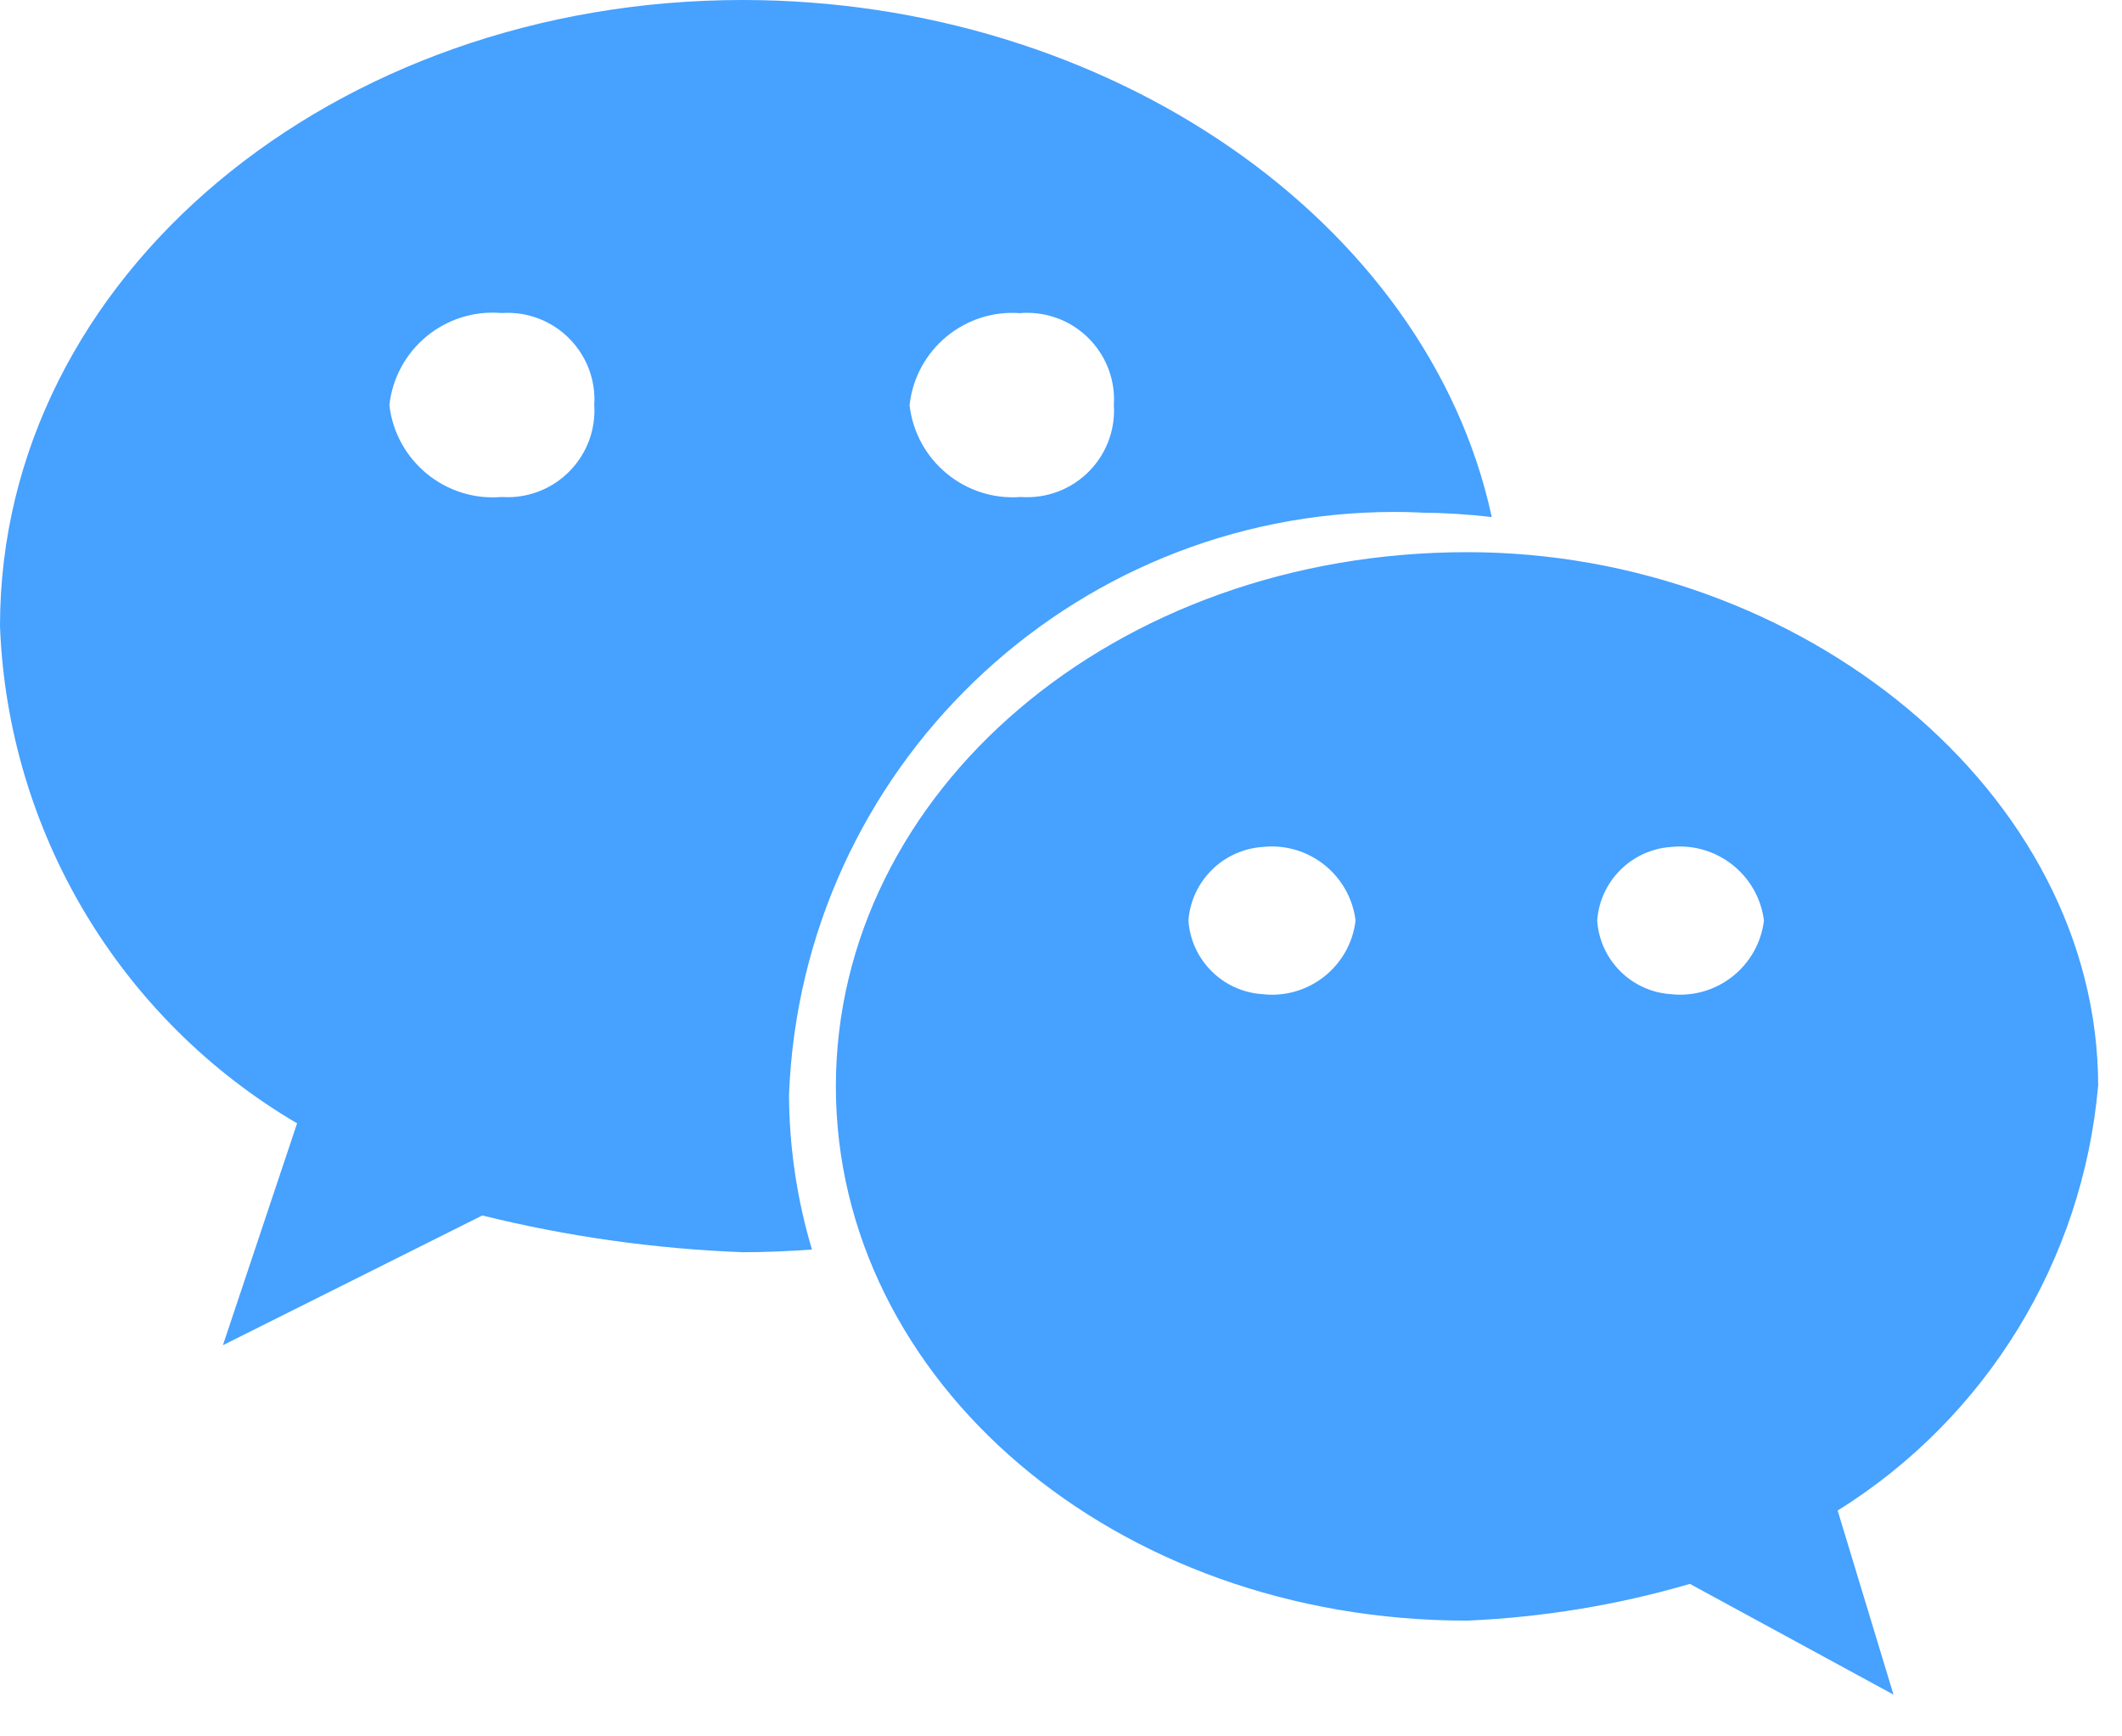 ﻿<?xml version="1.0" encoding="utf-8"?>
<svg version="1.1" xmlns:xlink="http://www.w3.org/1999/xlink" width="22px" height="18px" xmlns="http://www.w3.org/2000/svg">
  <g transform="matrix(1 0 0 1 -1870 -676 )">
    <path d="M 14.724 5.313  L 14.722 5.314  C 14.971 5.316  15.219 5.331  15.466 5.36  C 14.8 2.284  11.484 0  7.7 0  C 3.466 0  0 2.858  0 6.491  C 0.081 8.622  1.242 10.565  3.08 11.645  L 2.311 13.945  L 5 12.6  C 5.885 12.819  6.789 12.946  7.7 12.981  C 7.942 12.981  8.181 12.97  8.418 12.953  C 8.263 12.434  8.183 11.895  8.18 11.353  C 8.308 7.978  11.081 5.307  14.459 5.307  C 14.547 5.307  14.636 5.309  14.724 5.313  Z M 10.584 3.247  L 10.584 3.245  C 10.606 3.243  10.628 3.243  10.65 3.243  C 11.147 3.243  11.55 3.646  11.55 4.143  C 11.55 4.161  11.549 4.18  11.548 4.198  C 11.549 4.217  11.55 4.236  11.55 4.254  C 11.55 4.751  11.147 5.154  10.65 5.154  C 10.628 5.154  10.606 5.154  10.584 5.152  C 10.006 5.197  9.496 4.776  9.43 4.2  C 9.493 3.622  10.005 3.199  10.584 3.247  Z M 5.263 5.154  C 5.242 5.154  5.221 5.153  5.2 5.152  C 4.619 5.201  4.104 4.779  4.037 4.2  C 4.101 3.619  4.617 3.195  5.2 3.245  C 5.221 3.244  5.242 3.243  5.263 3.243  C 5.76 3.243  6.163 3.646  6.163 4.143  C 6.163 4.161  6.162 4.18  6.161 4.198  C 6.162 4.217  6.163 4.235  6.163 4.254  C 6.163 4.751  5.76 5.154  5.263 5.154  Z M 21.752 11.259  L 21.753 11.262  C 21.753 8.211  18.673 5.724  15.213 5.724  C 11.549 5.724  8.666 8.212  8.666 11.262  C 8.666 14.312  11.548 16.8  15.21 16.8  C 15.993 16.766  16.768 16.639  17.52 16.419  L 19.631 17.567  L 19.052 15.659  C 20.593 14.698  21.593 13.068  21.752 11.259  Z M 14.054 9.543  C 13.997 10.019  13.566 10.36  13.09 10.306  C 12.679 10.28  12.35 9.954  12.321 9.543  C 12.352 9.133  12.68 8.808  13.09 8.78  C 13.566 8.728  13.995 9.068  14.054 9.543  Z M 18.288 9.543  C 18.229 10.018  17.8 10.358  17.324 10.306  C 16.914 10.279  16.587 9.953  16.559 9.543  C 16.588 9.134  16.915 8.808  17.324 8.78  C 17.799 8.73  18.228 9.069  18.288 9.543  Z " fill-rule="nonzero" fill="#46a1ff" stroke="none" transform="matrix(1 0 0 1 1870 676 )" />
  </g>
</svg>